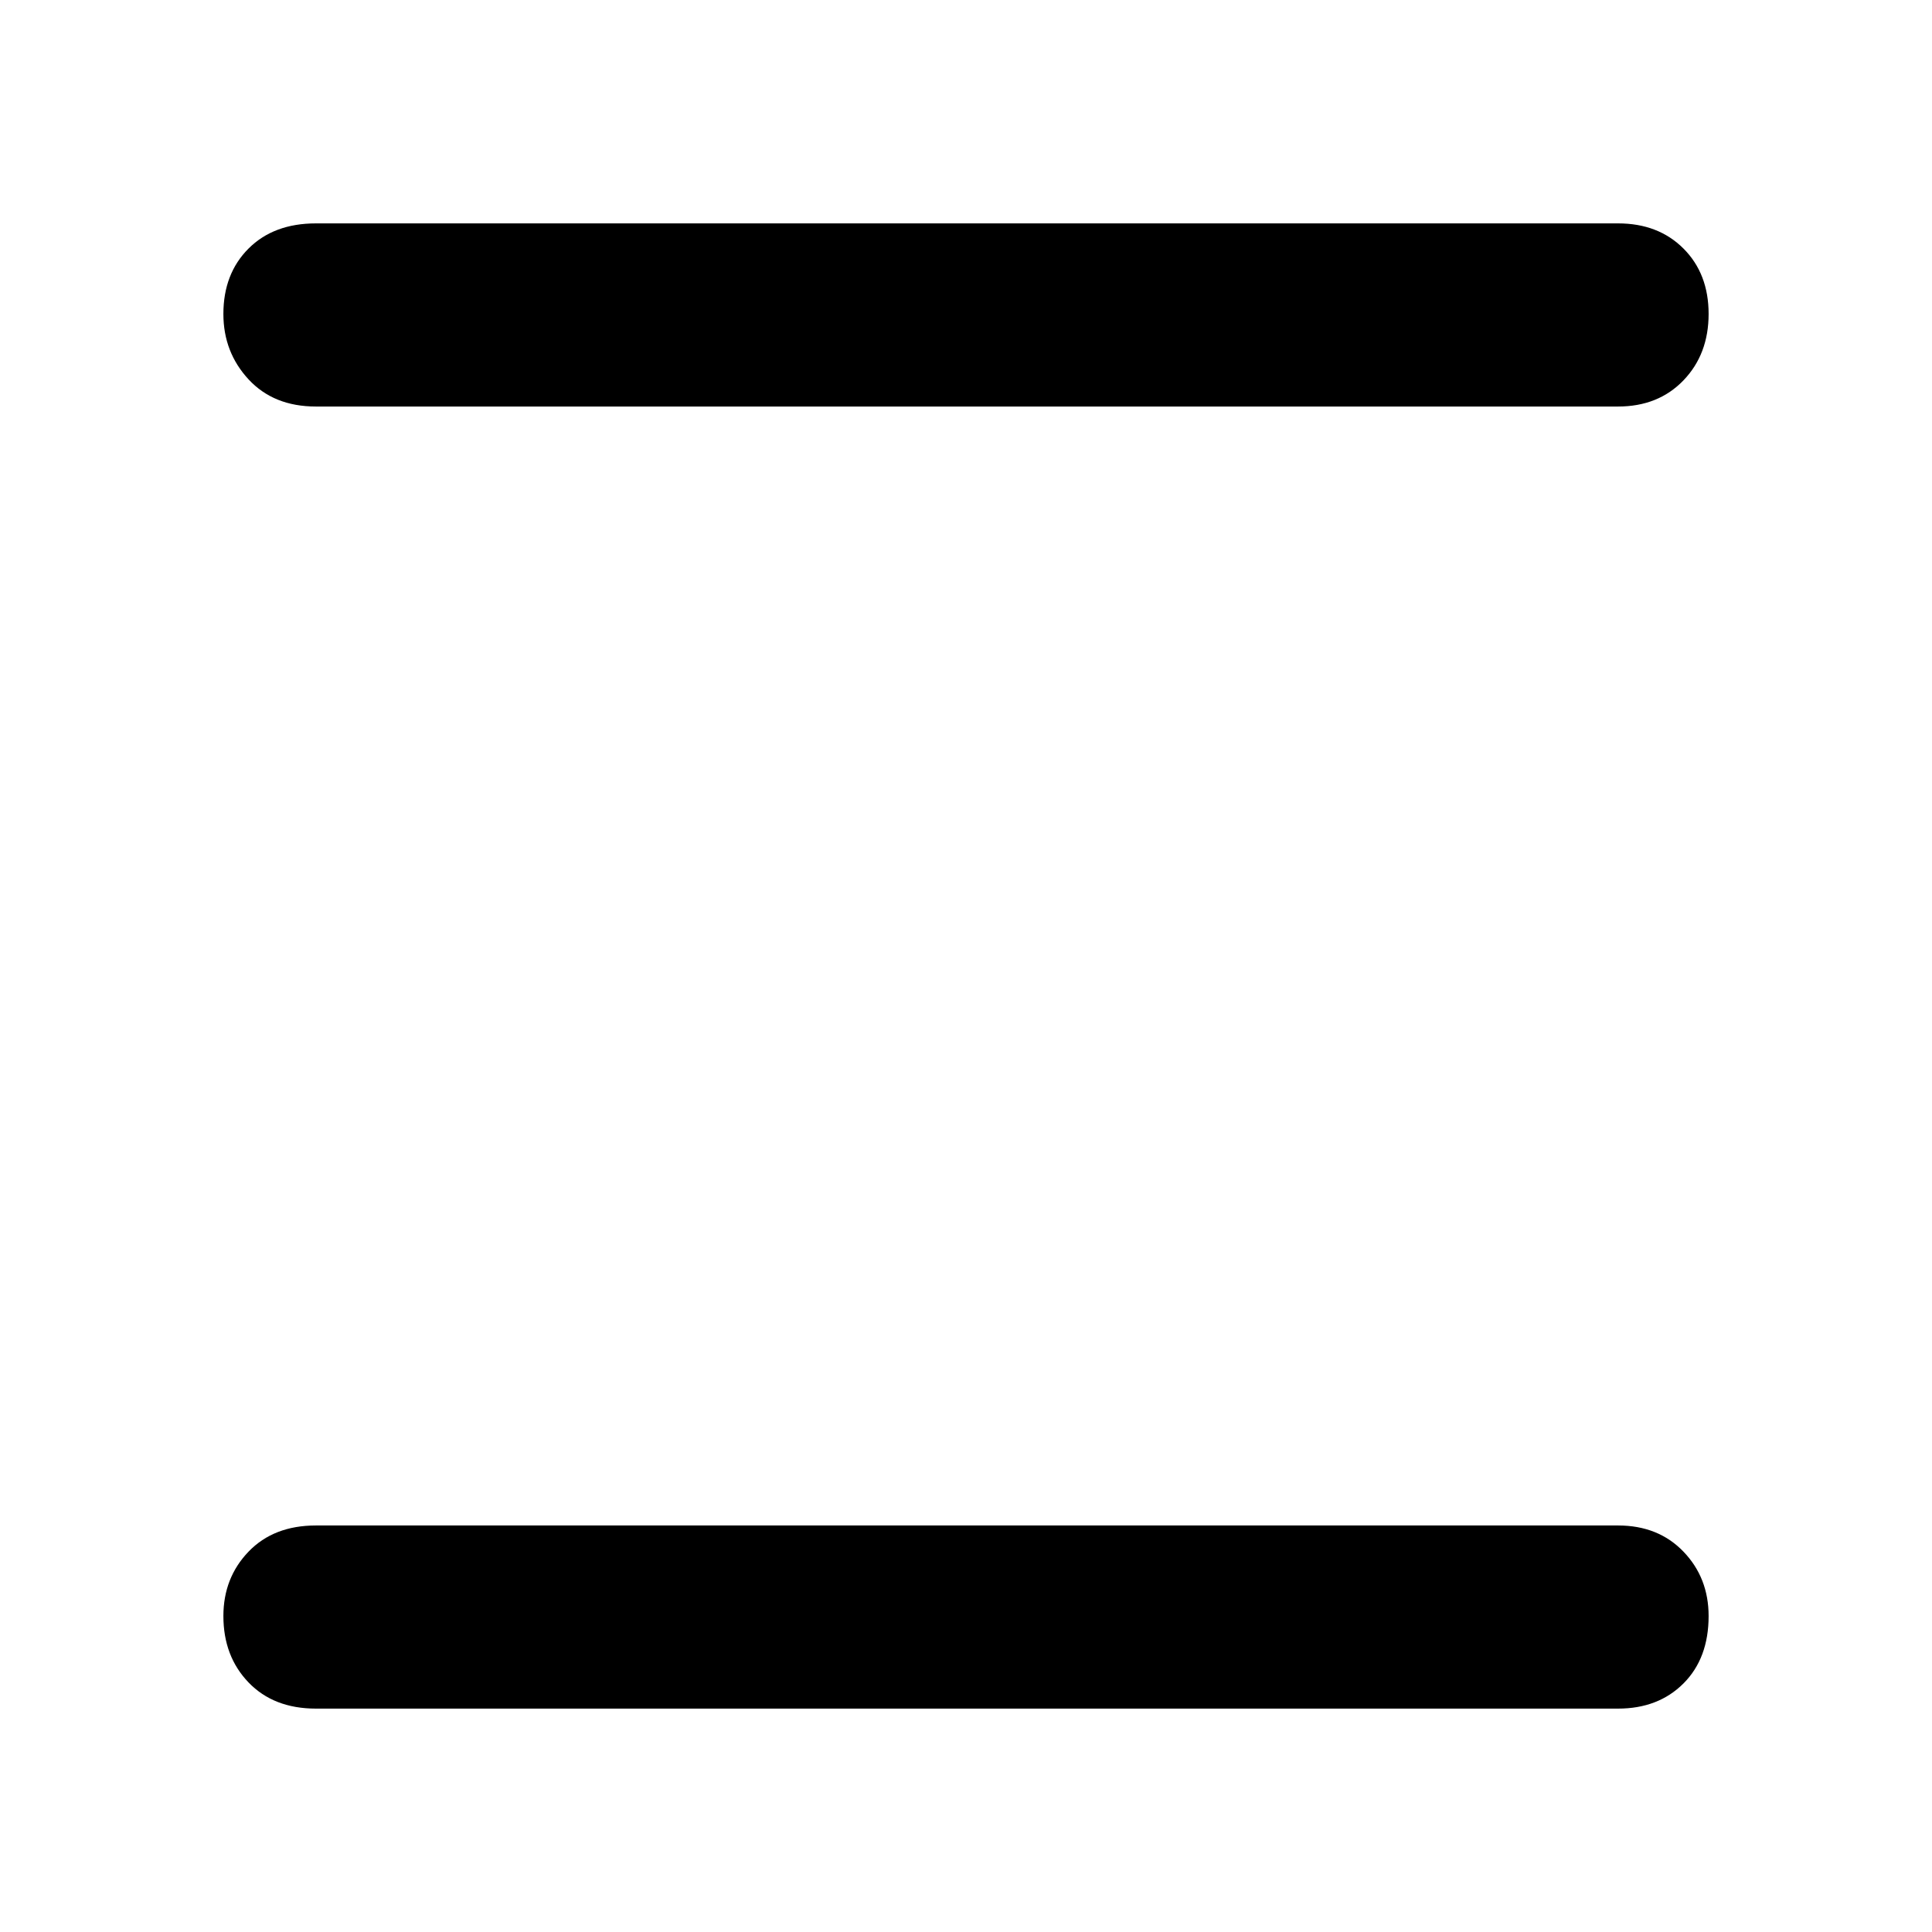 <svg xmlns="http://www.w3.org/2000/svg" height="48" width="48"><path d="M7.85 10.1q-1.05 0-1.675-.675T5.55 7.8q0-1 .625-1.625T7.85 5.55H40.2q1 0 1.625.625T42.45 7.8q0 1-.625 1.65-.625.65-1.625.65Zm0 32.35q-1.05 0-1.675-.65t-.625-1.65q0-.95.625-1.6.625-.65 1.675-.65H40.2q1 0 1.625.65t.625 1.6q0 1.05-.625 1.675t-1.625.625Z"/></svg>